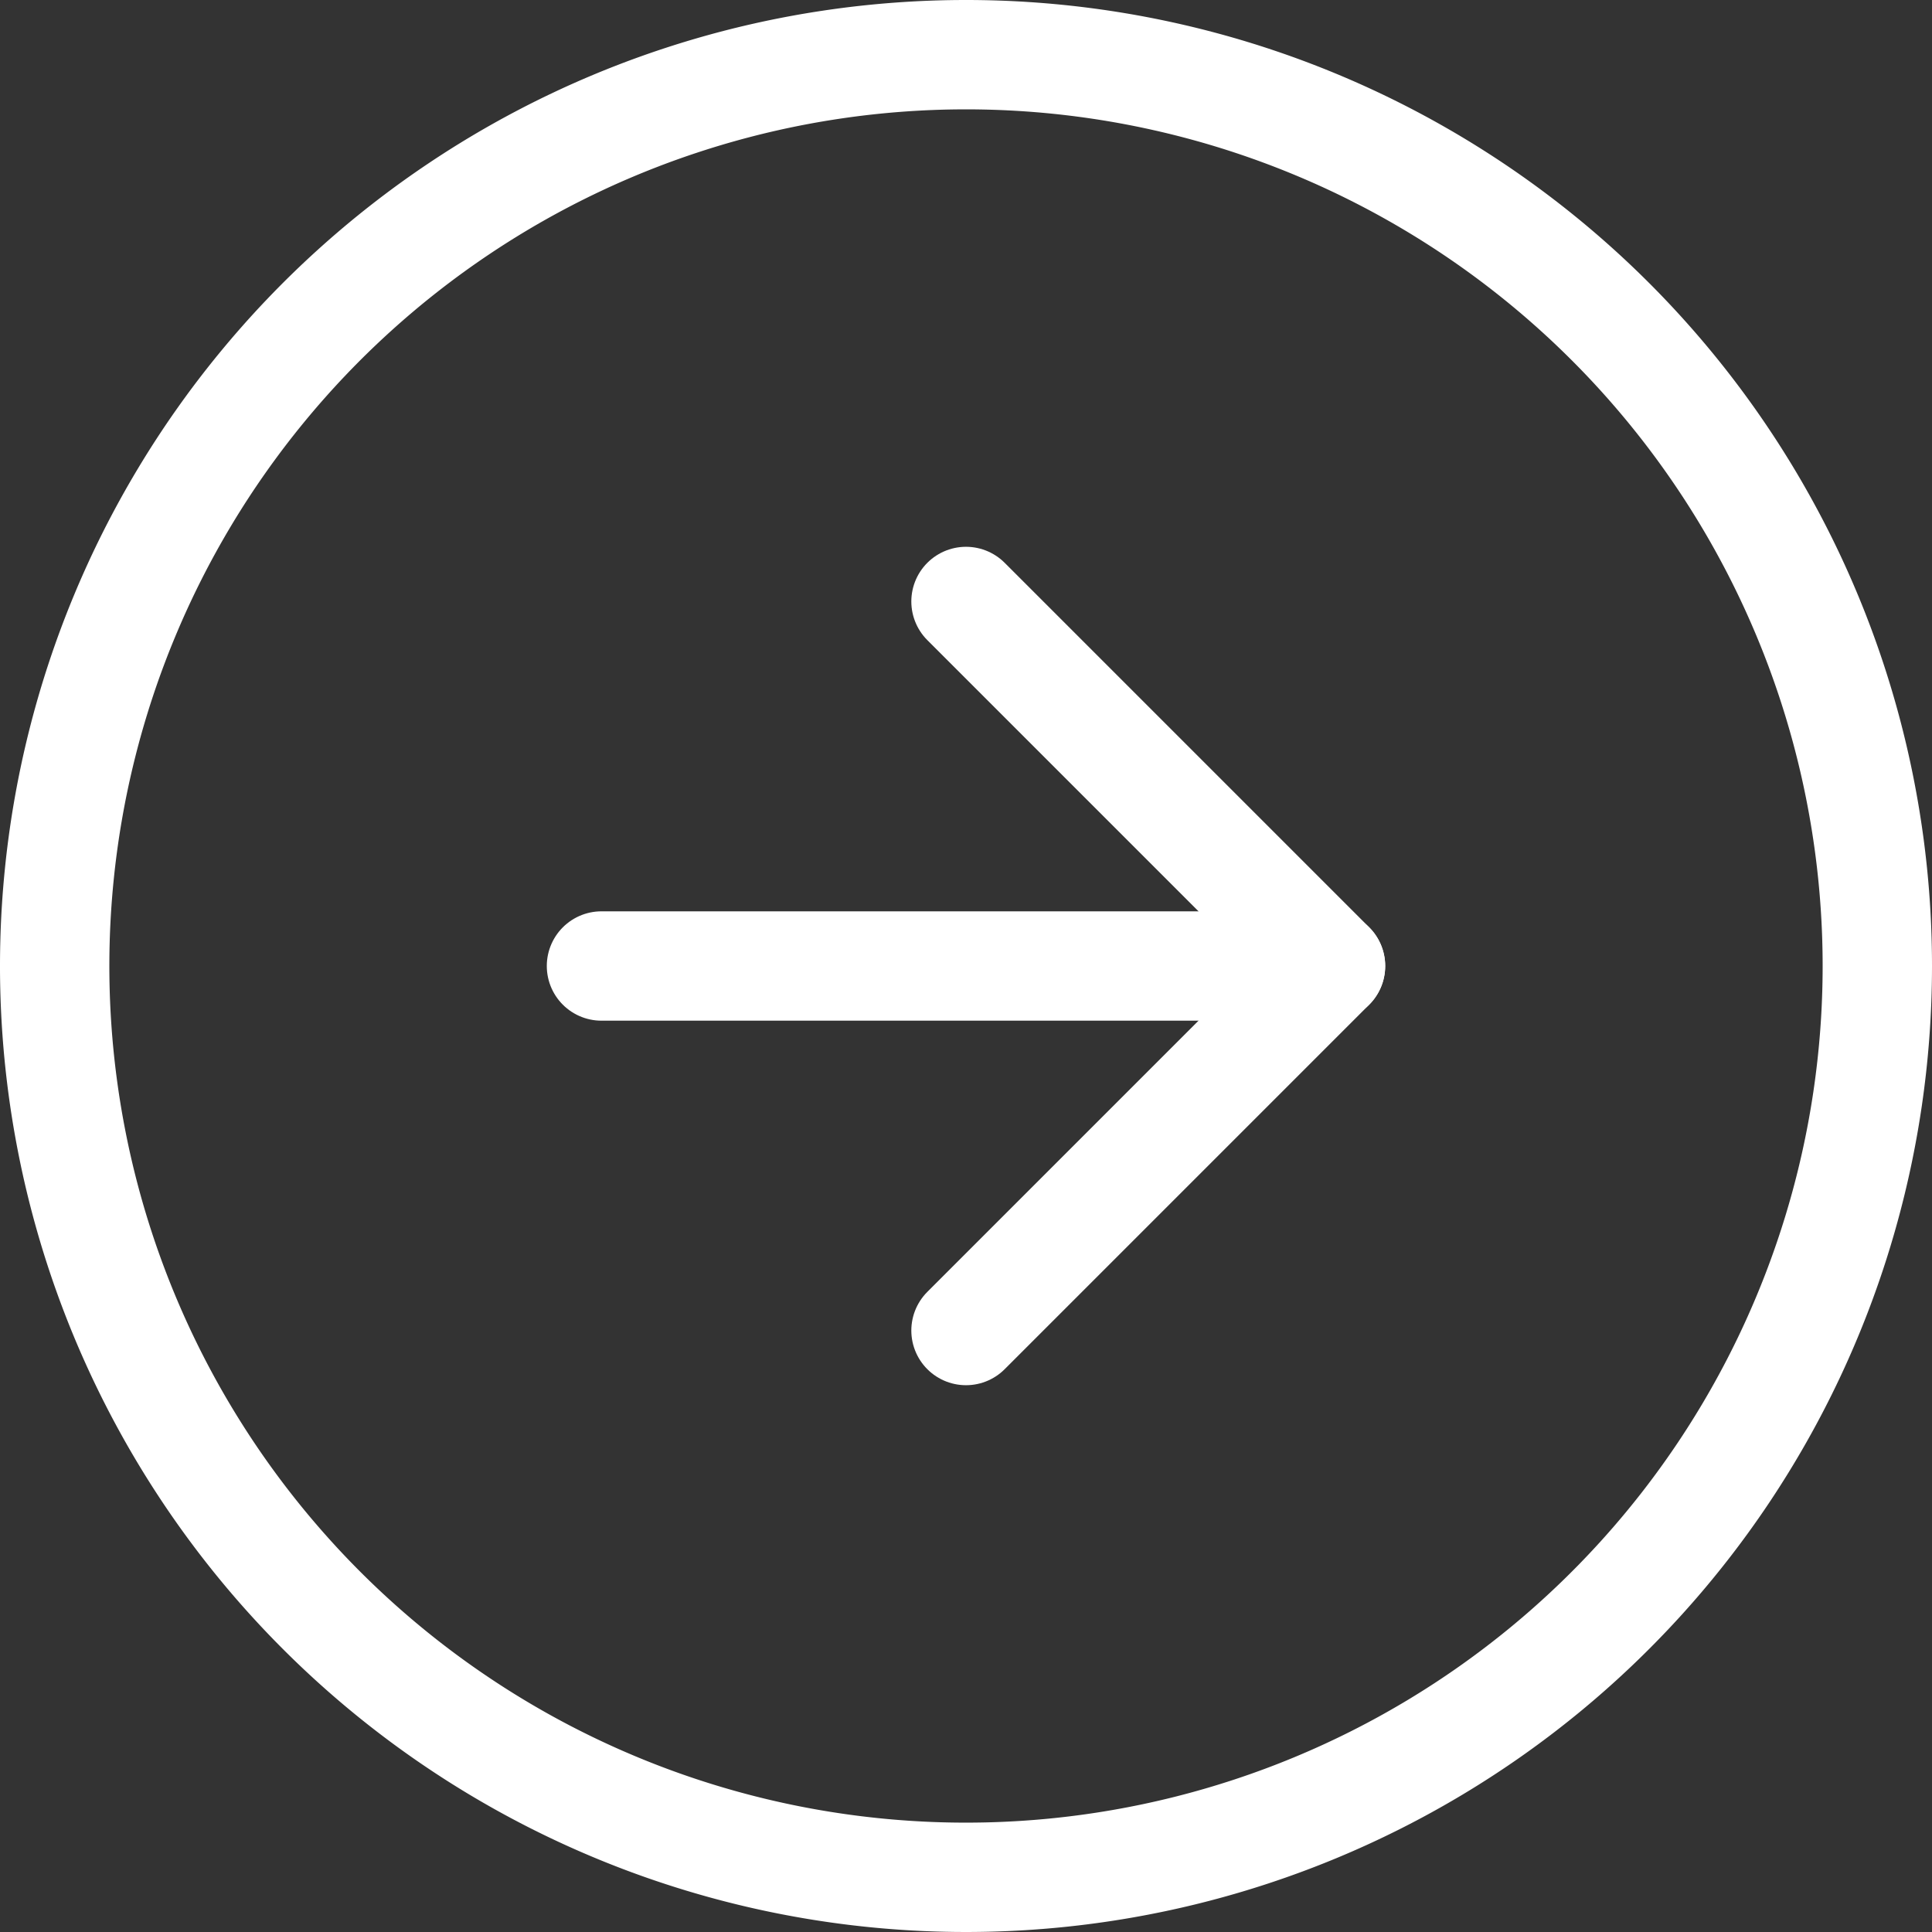 <svg xmlns="http://www.w3.org/2000/svg" width="53" height="53" viewBox="0 0 53 53">
  <rect x="0" y="0" width="53" height="53" fill="#333333" stroke="none"/>
  <g id="グループ_16" data-name="グループ 16" transform="translate(-1171.5 -1169.5)">
    <g id="Icon_feather-arrow-right-circle" data-name="Icon feather-arrow-right-circle" transform="translate(1170 1168)">
      <path id="パス_10" data-name="パス 10" d="M53,28A25,25,0,1,1,28,3,25,25,0,0,1,53,28Z" fill="none" stroke="#fff" stroke-linecap="round" stroke-linejoin="round" stroke-width="3"/>
      <path id="パス_11" data-name="パス 11" d="M18,32,28,22,18,12" transform="translate(10 6)" fill="none" stroke="#fff" stroke-linecap="round" stroke-linejoin="round" stroke-width="3"/>
      <path id="パス_12" data-name="パス 12" d="M12,18H32" transform="translate(6 10)" fill="none" stroke="#fff" stroke-linecap="round" stroke-linejoin="round" stroke-width="3"/>
    </g>
  </g>
</svg>
